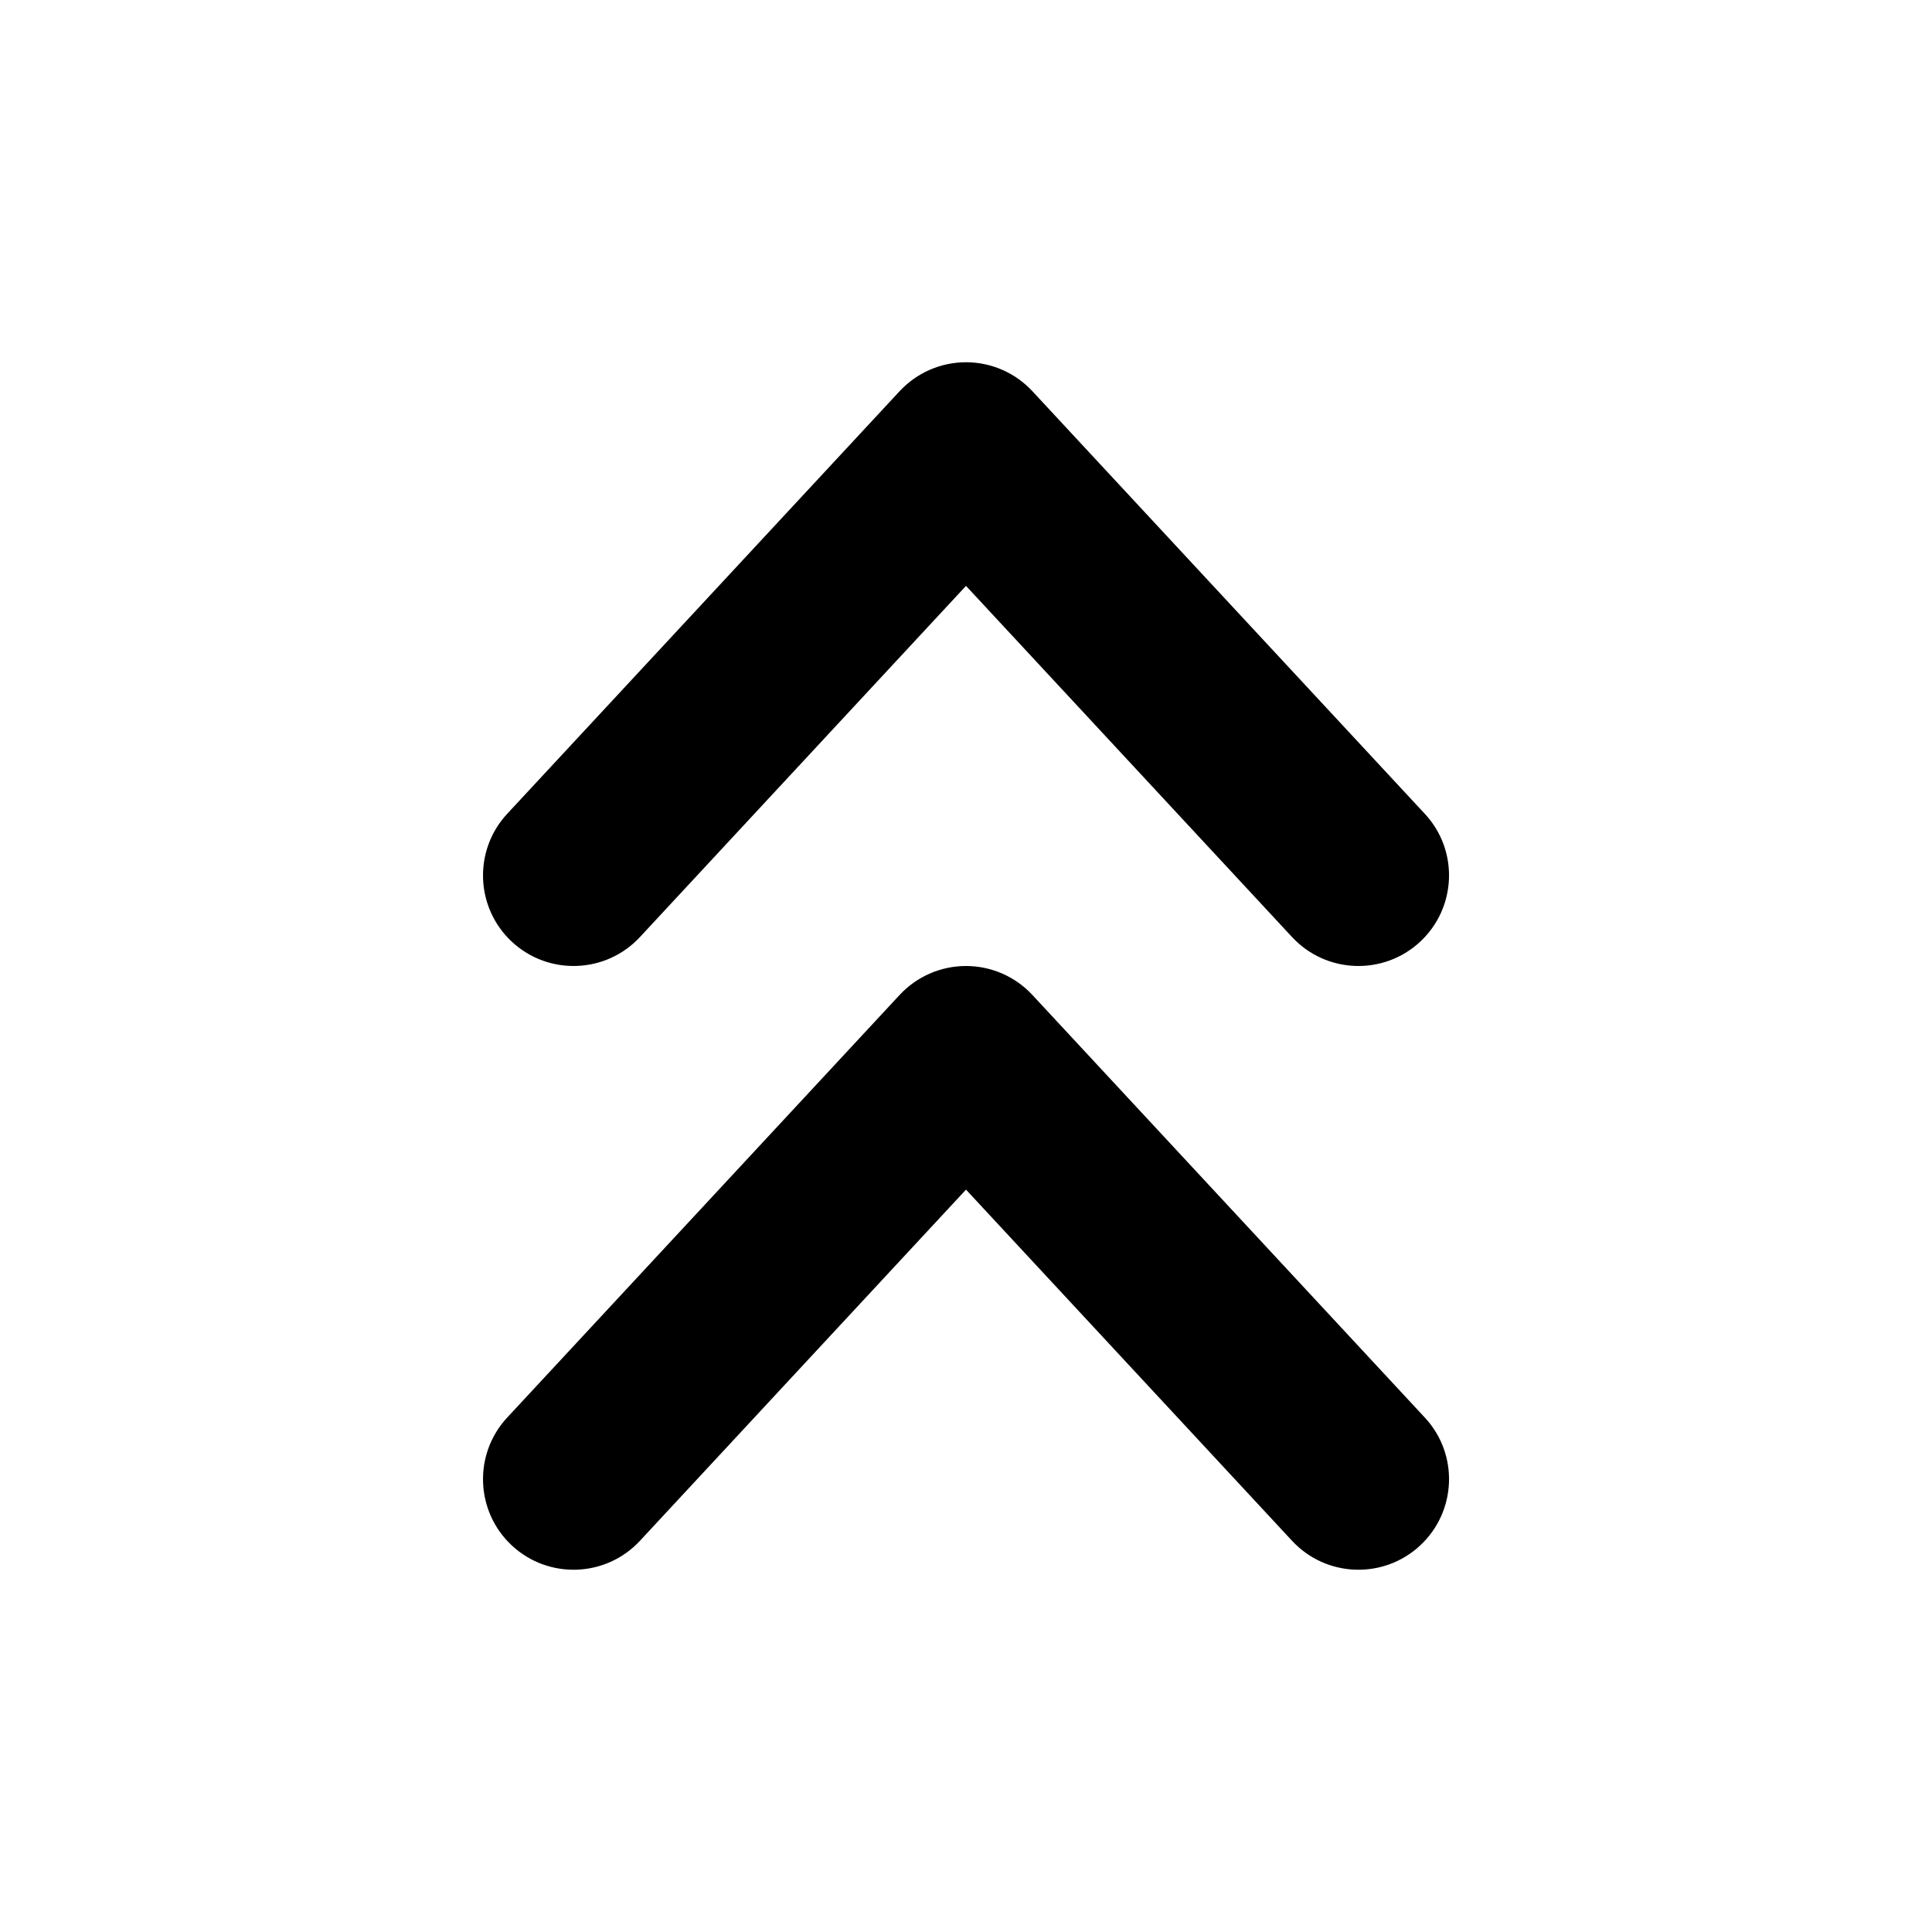 <svg width="16" height="16" viewBox="0 0 16 16" fill="none" xmlns="http://www.w3.org/2000/svg">
<g id="size=16">
<g id="Union">
<path d="M5.3 7.76C5.018 8.064 4.543 8.081 4.24 7.8C3.936 7.518 3.919 7.043 4.2 6.74L7.45 3.24C7.592 3.087 7.791 3 8 3C8.209 3 8.408 3.087 8.55 3.24L11.8 6.74C12.082 7.043 12.064 7.518 11.76 7.8C11.457 8.081 10.982 8.064 10.7 7.76L8 4.852L5.3 7.76Z" fill="#000001"/>
<path d="M5.3 12.76C5.018 13.064 4.543 13.081 4.24 12.8C3.936 12.518 3.919 12.043 4.2 11.74L7.45 8.24C7.592 8.087 7.791 8 8 8C8.209 8 8.408 8.087 8.55 8.24L11.8 11.74C12.082 12.043 12.064 12.518 11.76 12.8C11.457 13.081 10.982 13.064 10.7 12.76L8 9.852L5.3 12.76Z" fill="#000001"/>
</g>
</g>
</svg>
